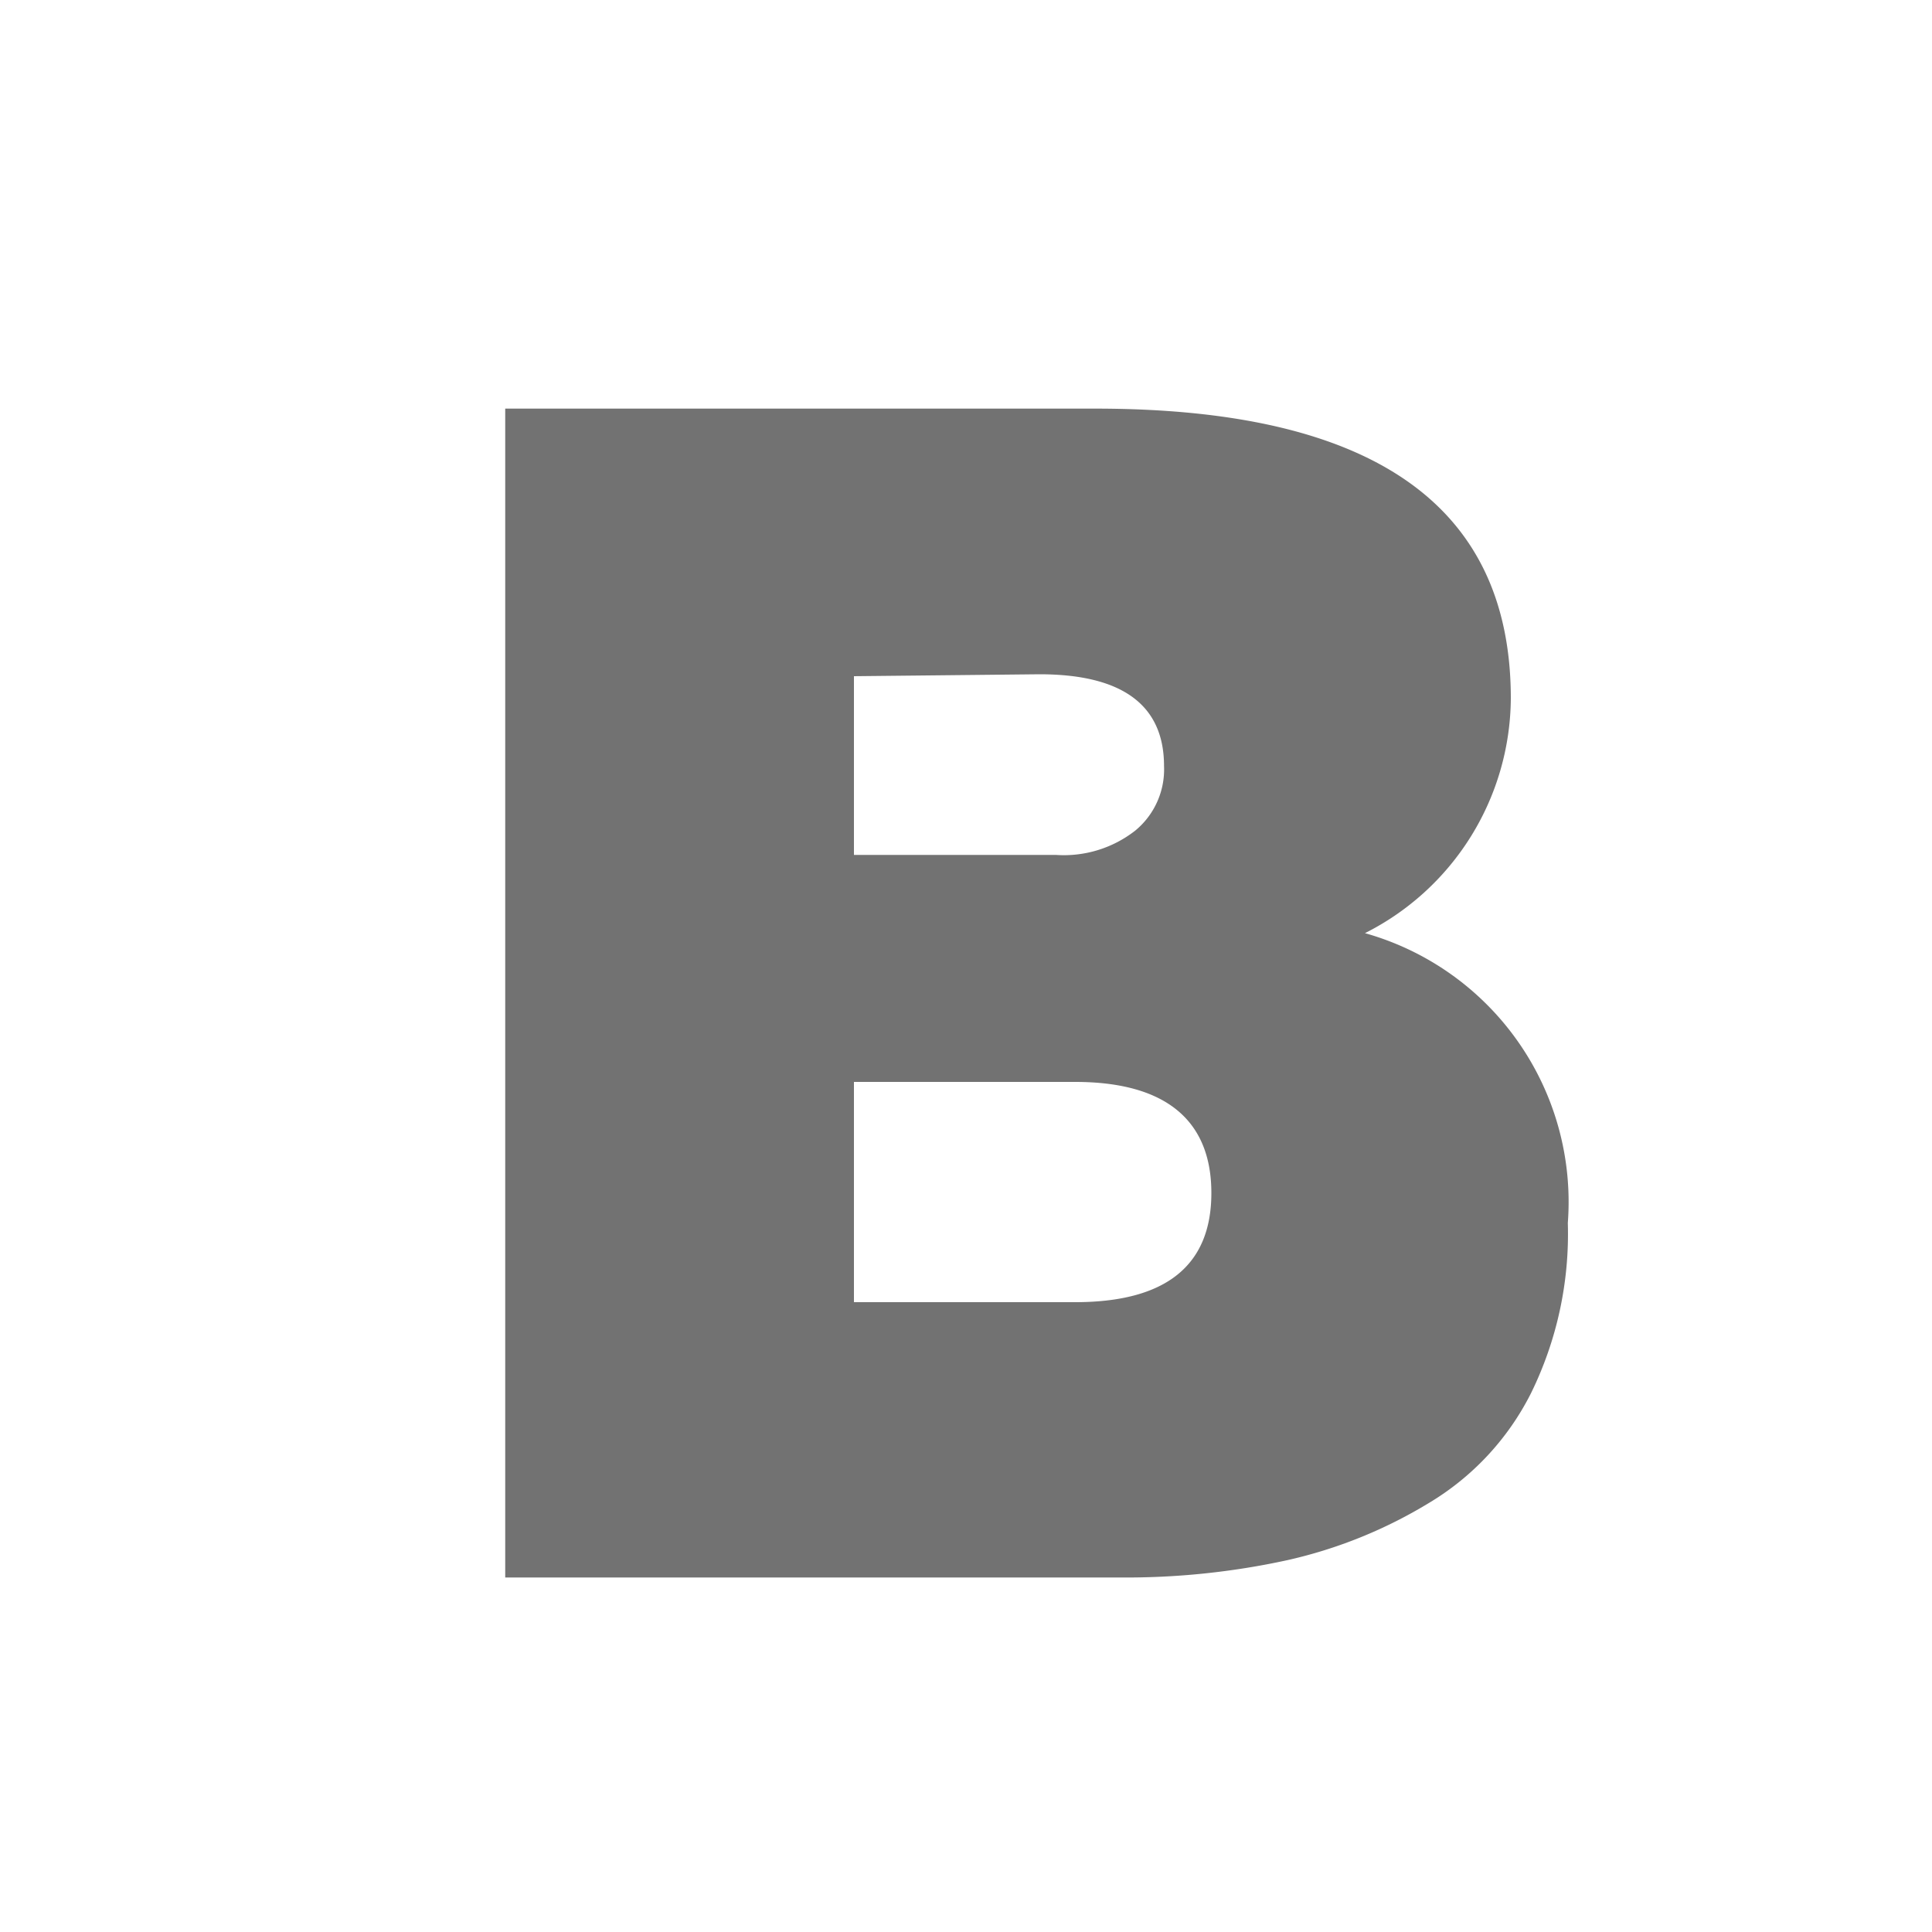 <?xml version="1.0" encoding="UTF-8"?>
<svg xmlns="http://www.w3.org/2000/svg" viewBox="0 0 20 20">
<style>
.Red {fill: #D11C1C;}
.Yellow {fill: #FFB115;}
.Green {fill: #039C23;}
.Blue {fill: #1177D7; }
.Black {fill: #727272;}
.White {fill: #FFFFFF;}
</style>
<title>Bold_20x20</title>
<path d="M5.23,4.23h6.11c2.87,0,4.3,1,4.3,3a2.74,2.74,0,0,1-1.51,2.43,2.89,2.89,0,0,1,2.1,3,3.74,3.74,0,0,1-.38,1.76,2.78,2.78,0,0,1-1.06,1.14,4.87,4.87,0,0,1-1.46.59,7.82,7.82,0,0,1-1.74.18H5.23ZM8.84,7V8.85h2.09a1.2,1.2,0,0,0,.82-.25.82.82,0,0,0,.3-.67c0-.63-.43-.95-1.29-.95Zm0,4.2v2.28h2.29c.94,0,1.41-.38,1.41-1.13s-.47-1.15-1.41-1.15Z" class="Black"/>
</svg>